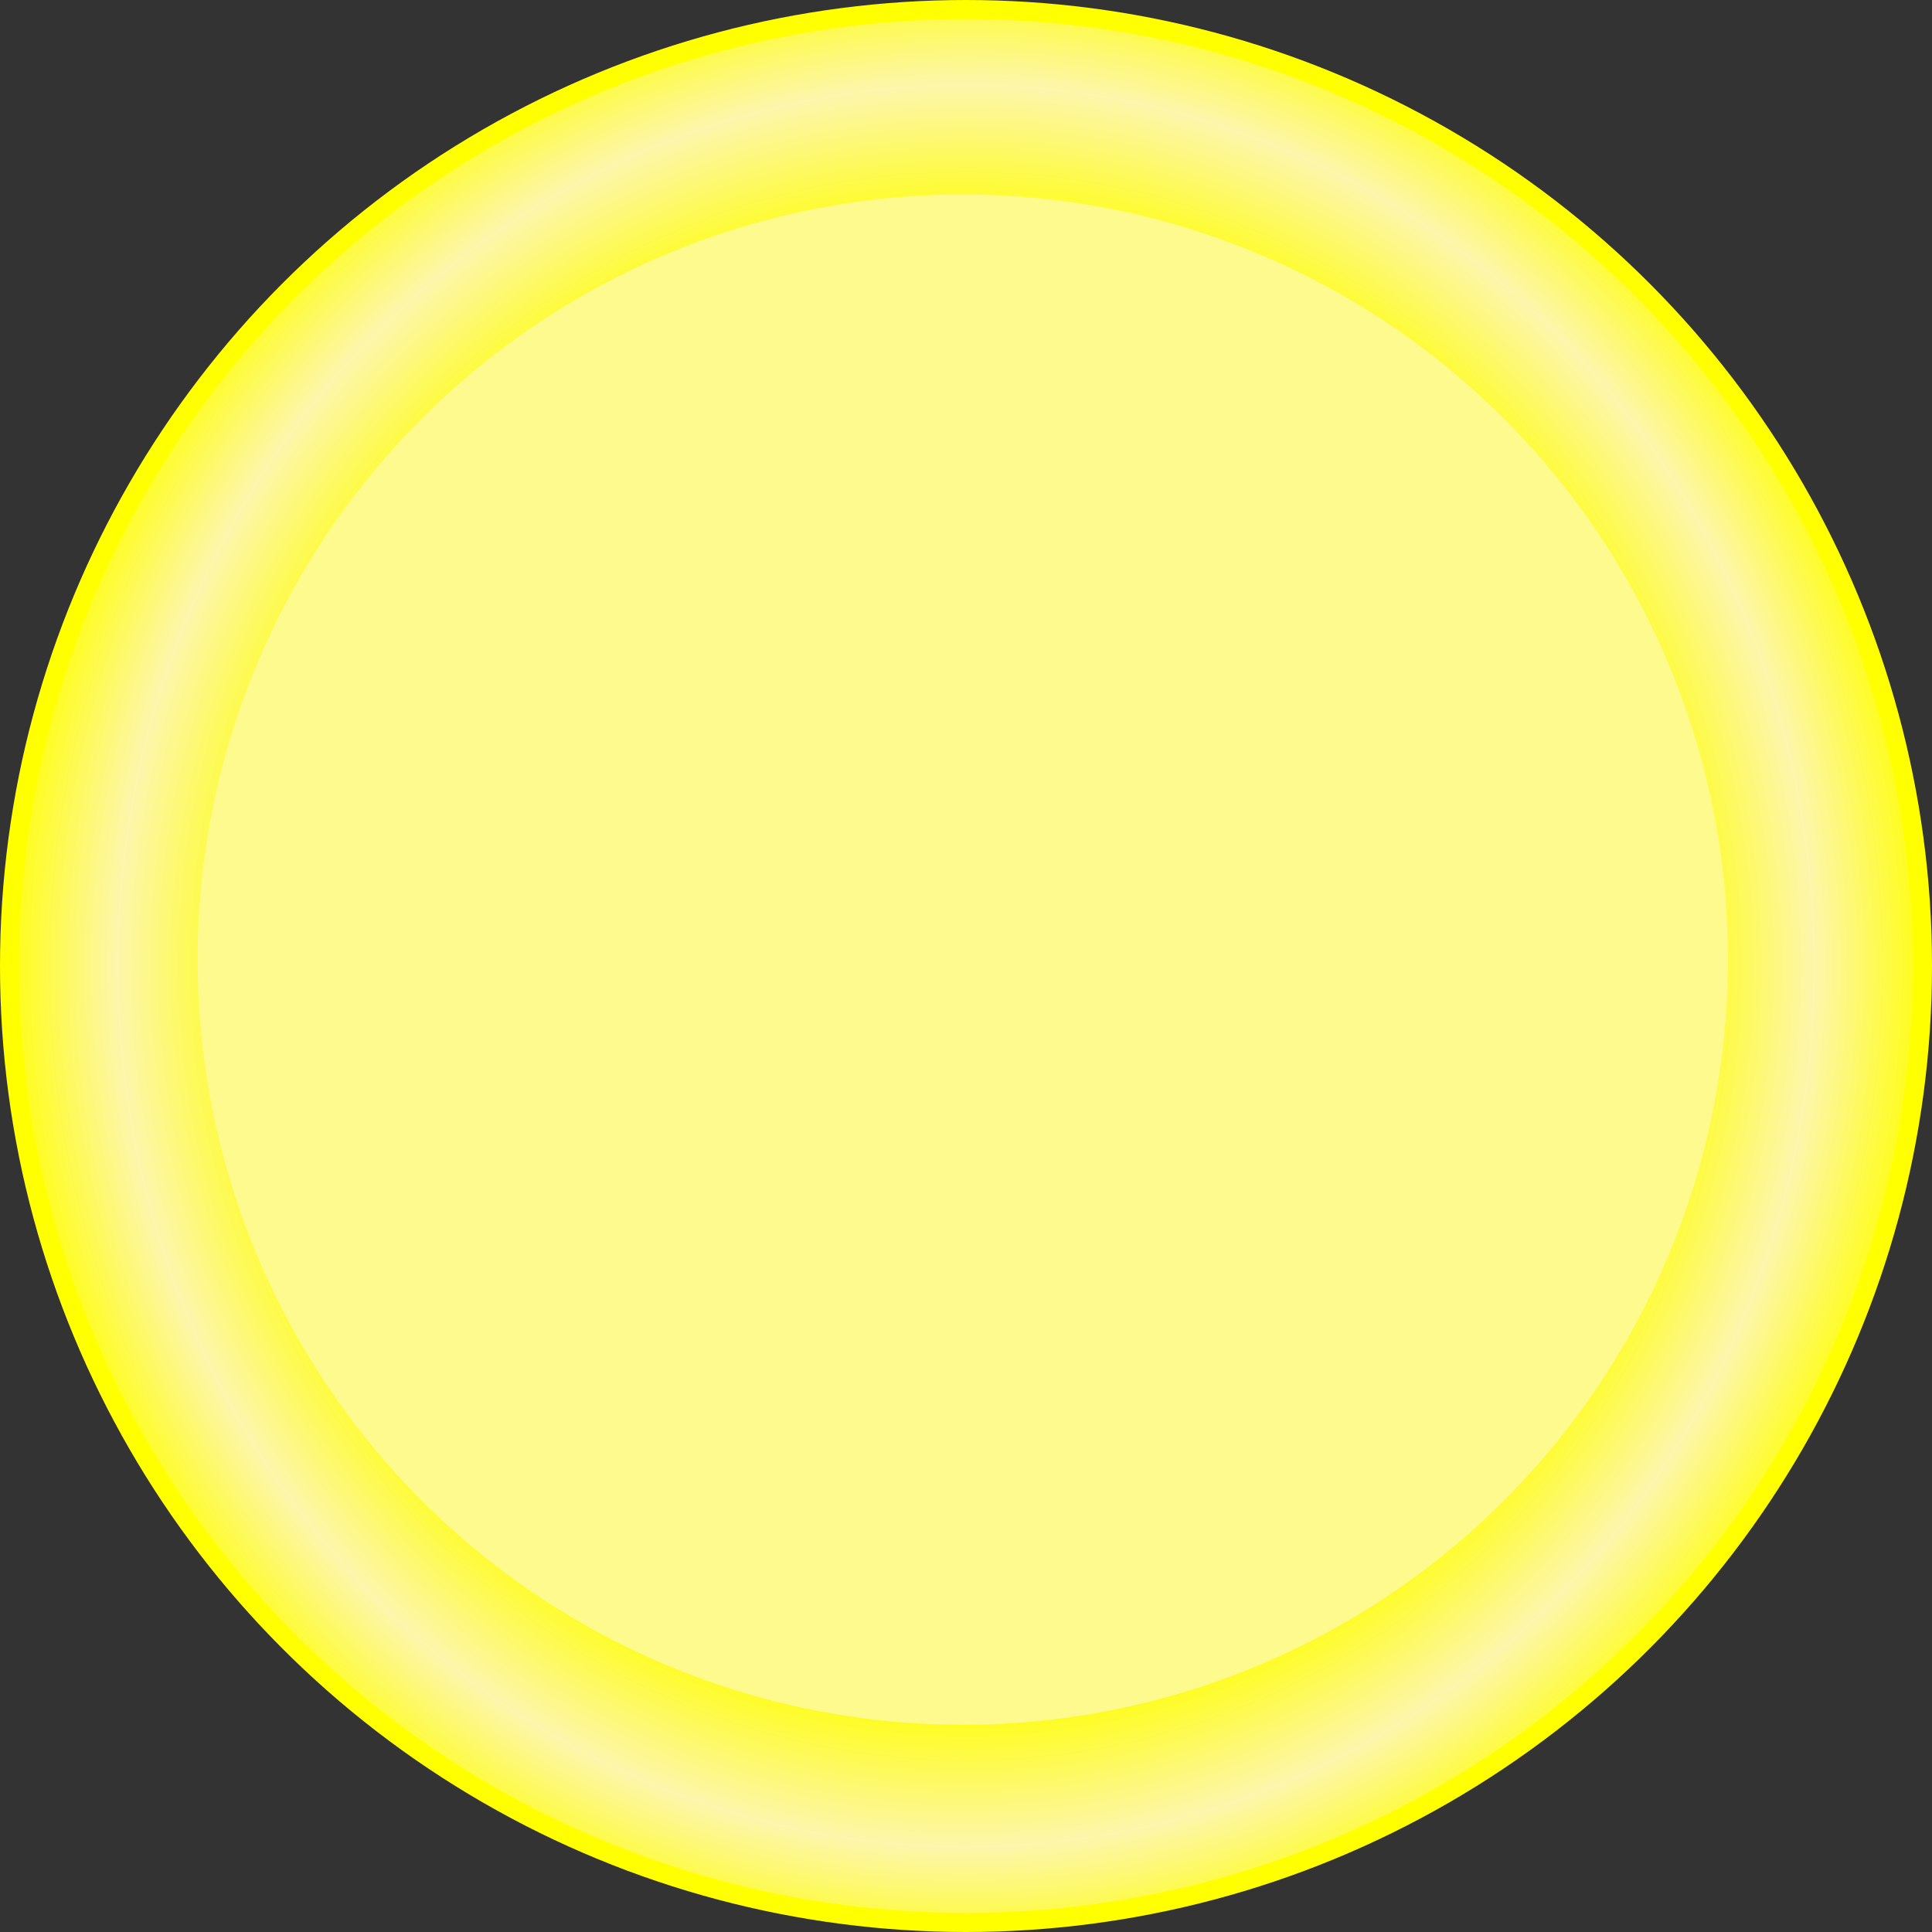 <svg width="101" height="101" xmlns="http://www.w3.org/2000/svg">
 <rect width="100%" height="100%" fill="#333333" stroke="none"/>
 <!-- Created with Method Draw - http://github.com/duopixel/Method-Draw/ -->
 <defs>
  <radialGradient cy="0.5" cx="0.5" gradientTransform="translate(0.995,0) scale(-0.99,1)" r="0.524" spreadMethod="pad" id="svg_11">
   <stop stop-opacity="0.996" offset="0.711" stop-color="#ffff00"/>
   <stop offset="0.863" stop-opacity="0.992" stop-color="#fff8ad"/>
   <stop offset="0.988" stop-opacity="0.996" stop-color="#ffff00"/>
  </radialGradient>
 </defs>
 <g>
  <title>background</title>
  <rect x="-1" y="-1" width="103" height="103" id="canvas_background" fill="none"/>
  <g id="canvasGrid" display="none">
   <rect id="svg_3" width="100%" height="100%" x="0" y="0" stroke-width="0" fill="url(#gridpattern)"/>
  </g>
 </g>
 <g>
  <title>Layer 1</title>
  <ellipse stroke="#ffff00" fill="url(#svg_11)" cx="50.5" cy="50.5" id="svg_2" rx="50" ry="50"/>
  <ellipse fill="#fffa8d" cx="50.333" cy="50.167" id="svg_1" rx="40" ry="40"/>
 </g>
</svg>